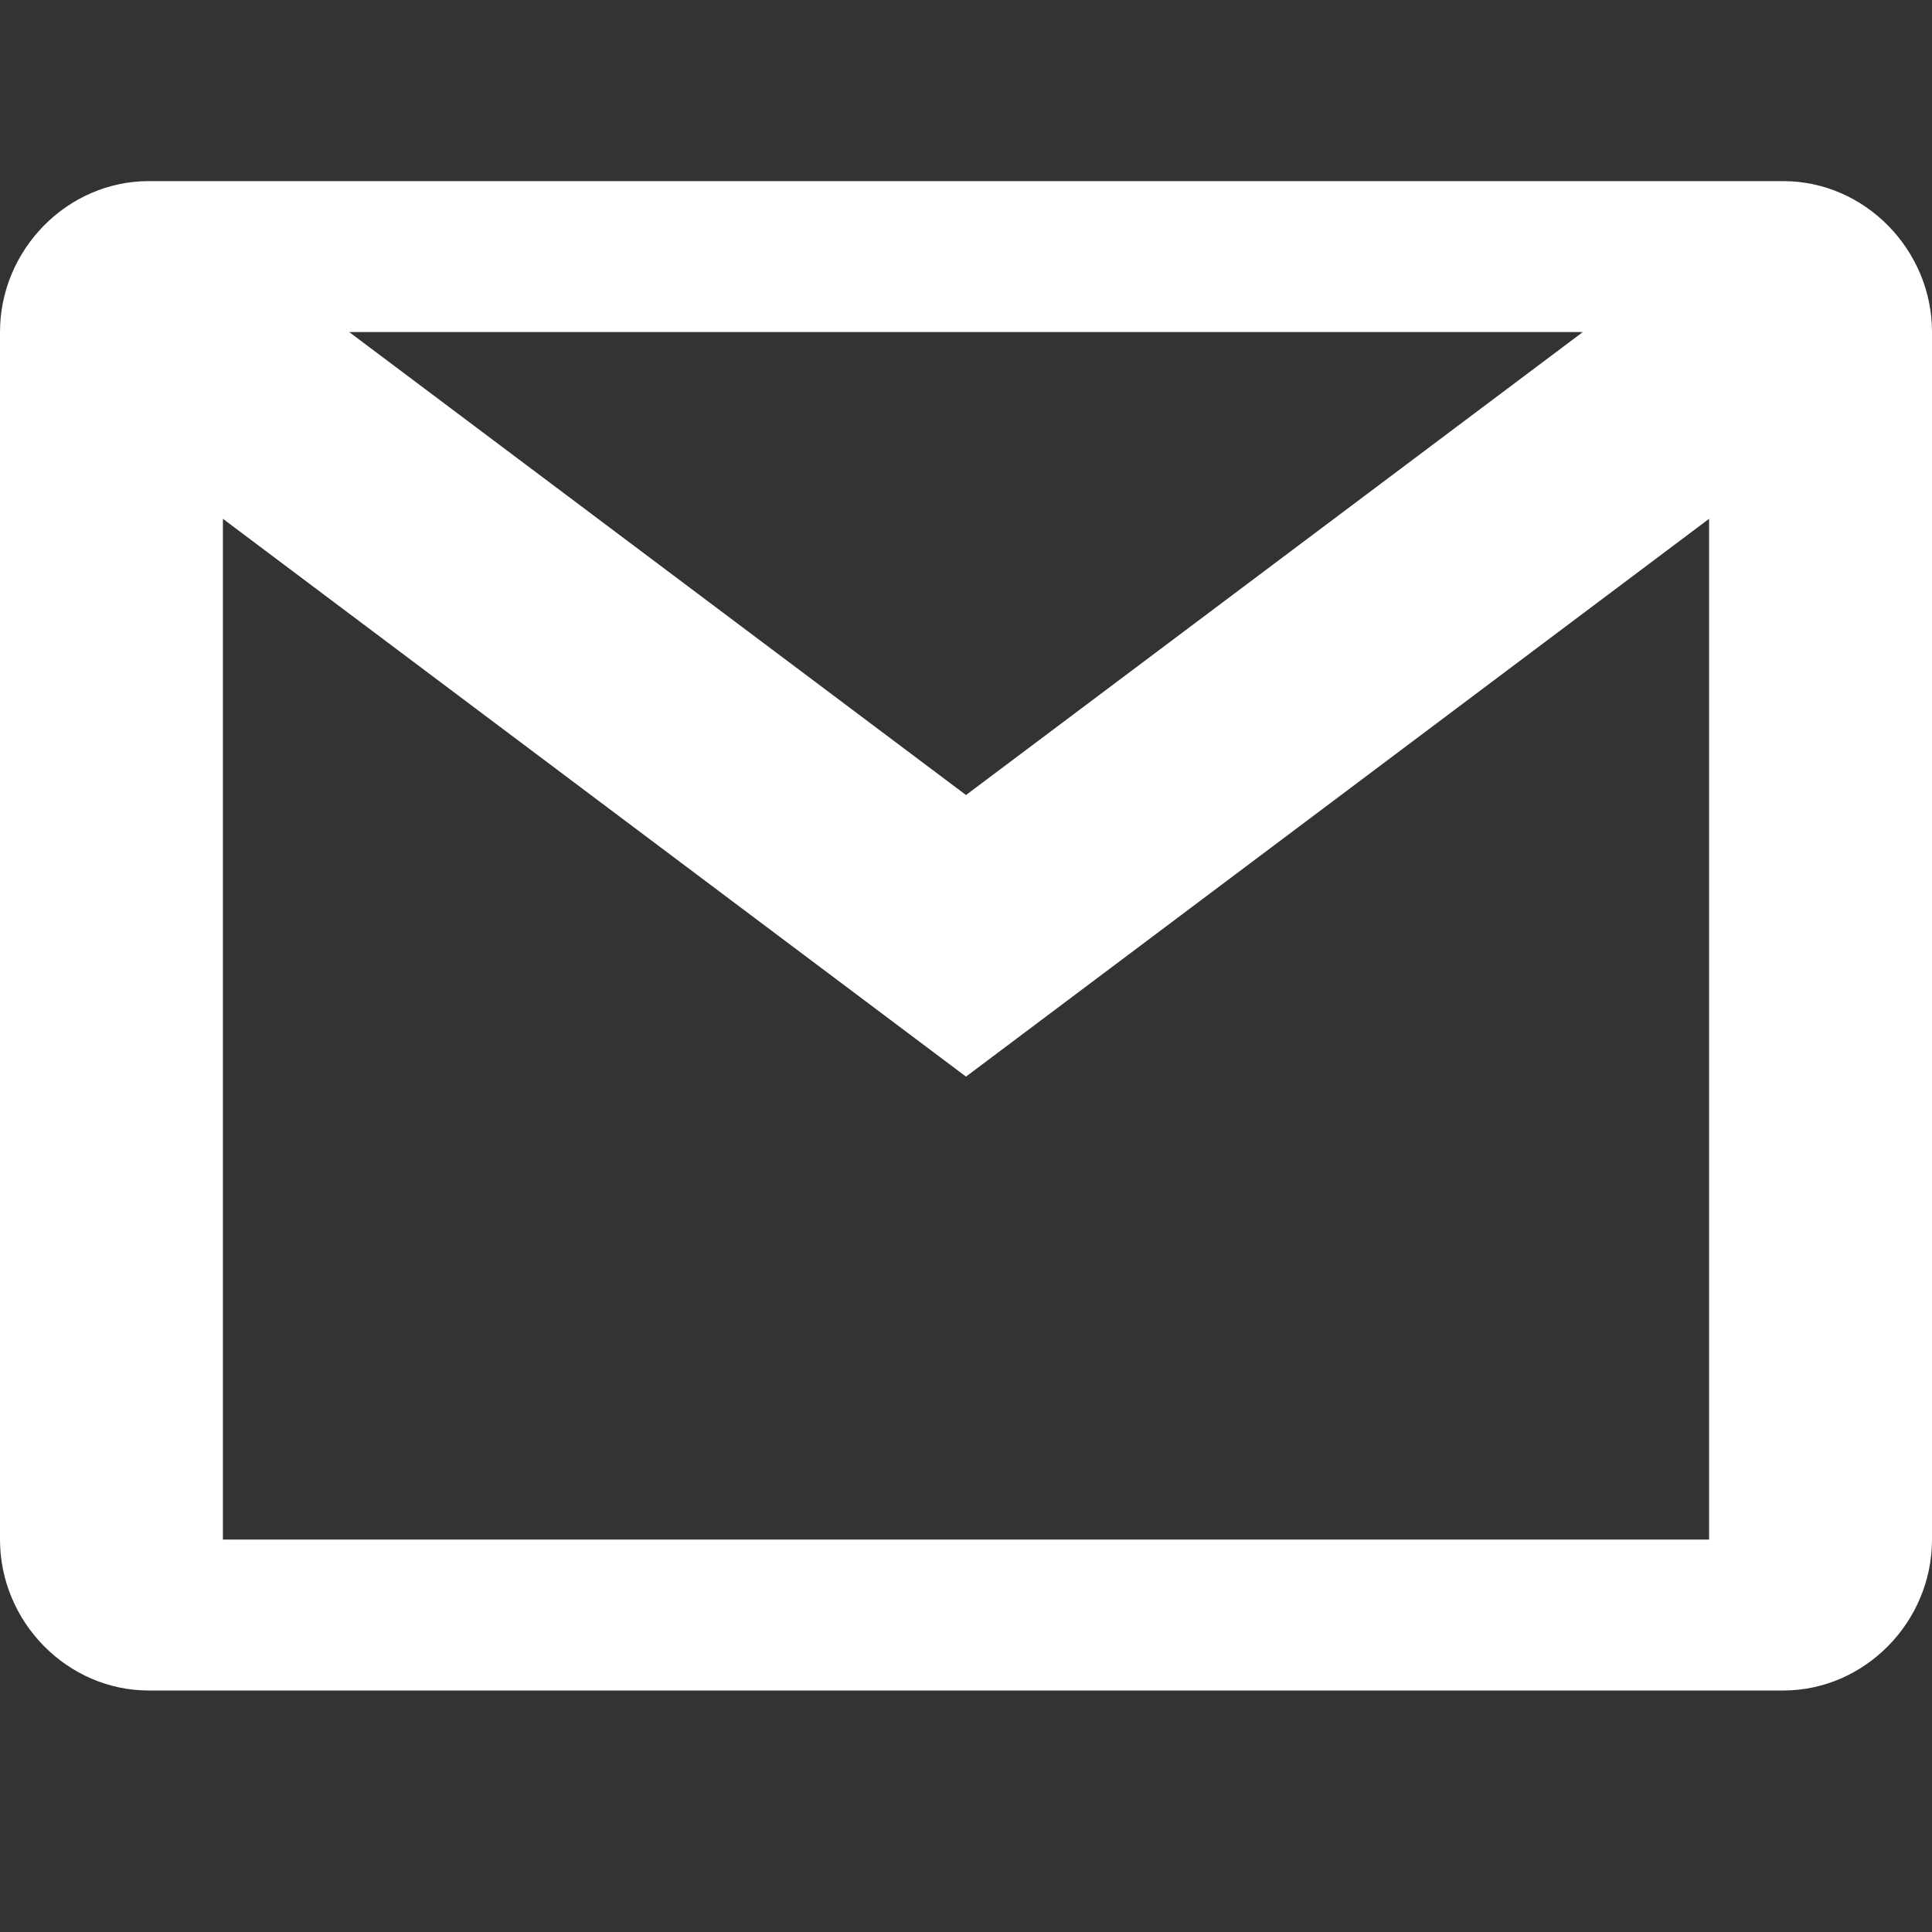 <?xml version="1.0" encoding="UTF-8"?>
<svg width="32px" height="32px" viewBox="0 0 32 32" version="1.1" xmlns="http://www.w3.org/2000/svg" xmlns:xlink="http://www.w3.org/1999/xlink">
    <rect x="0" y="0" width="32" height="32" fill="#333333" stroke="none"/>
    <!-- Generator: Sketch 52.3 (67297) - http://www.bohemiancoding.com/sketch -->
    <title>icon-email</title>
    <desc>Created with Sketch.</desc>
    <g id="icon-email" stroke="none" stroke-width="1" fill="none" fill-rule="evenodd">
        <path d="M2.462,3 C1.116,3 0,4.134 0,5.5 L0,25.5 C0,26.866 1.116,28 2.462,28 L29.538,28 C30.884,28 32,26.866 32,25.5 L32,5.5 C32,4.134 30.884,3 29.538,3 L2.462,3 Z M5.784,5.5 L26.216,5.5 L16,13.168 L5.784,5.5 Z M3.692,8.593 L16,17.832 L28.308,8.593 L28.308,25.5 L3.692,25.5 L3.692,8.593 Z" id="Shape" fill="#FFFFFF" fill-rule="nonzero"></path>
    </g>
</svg>